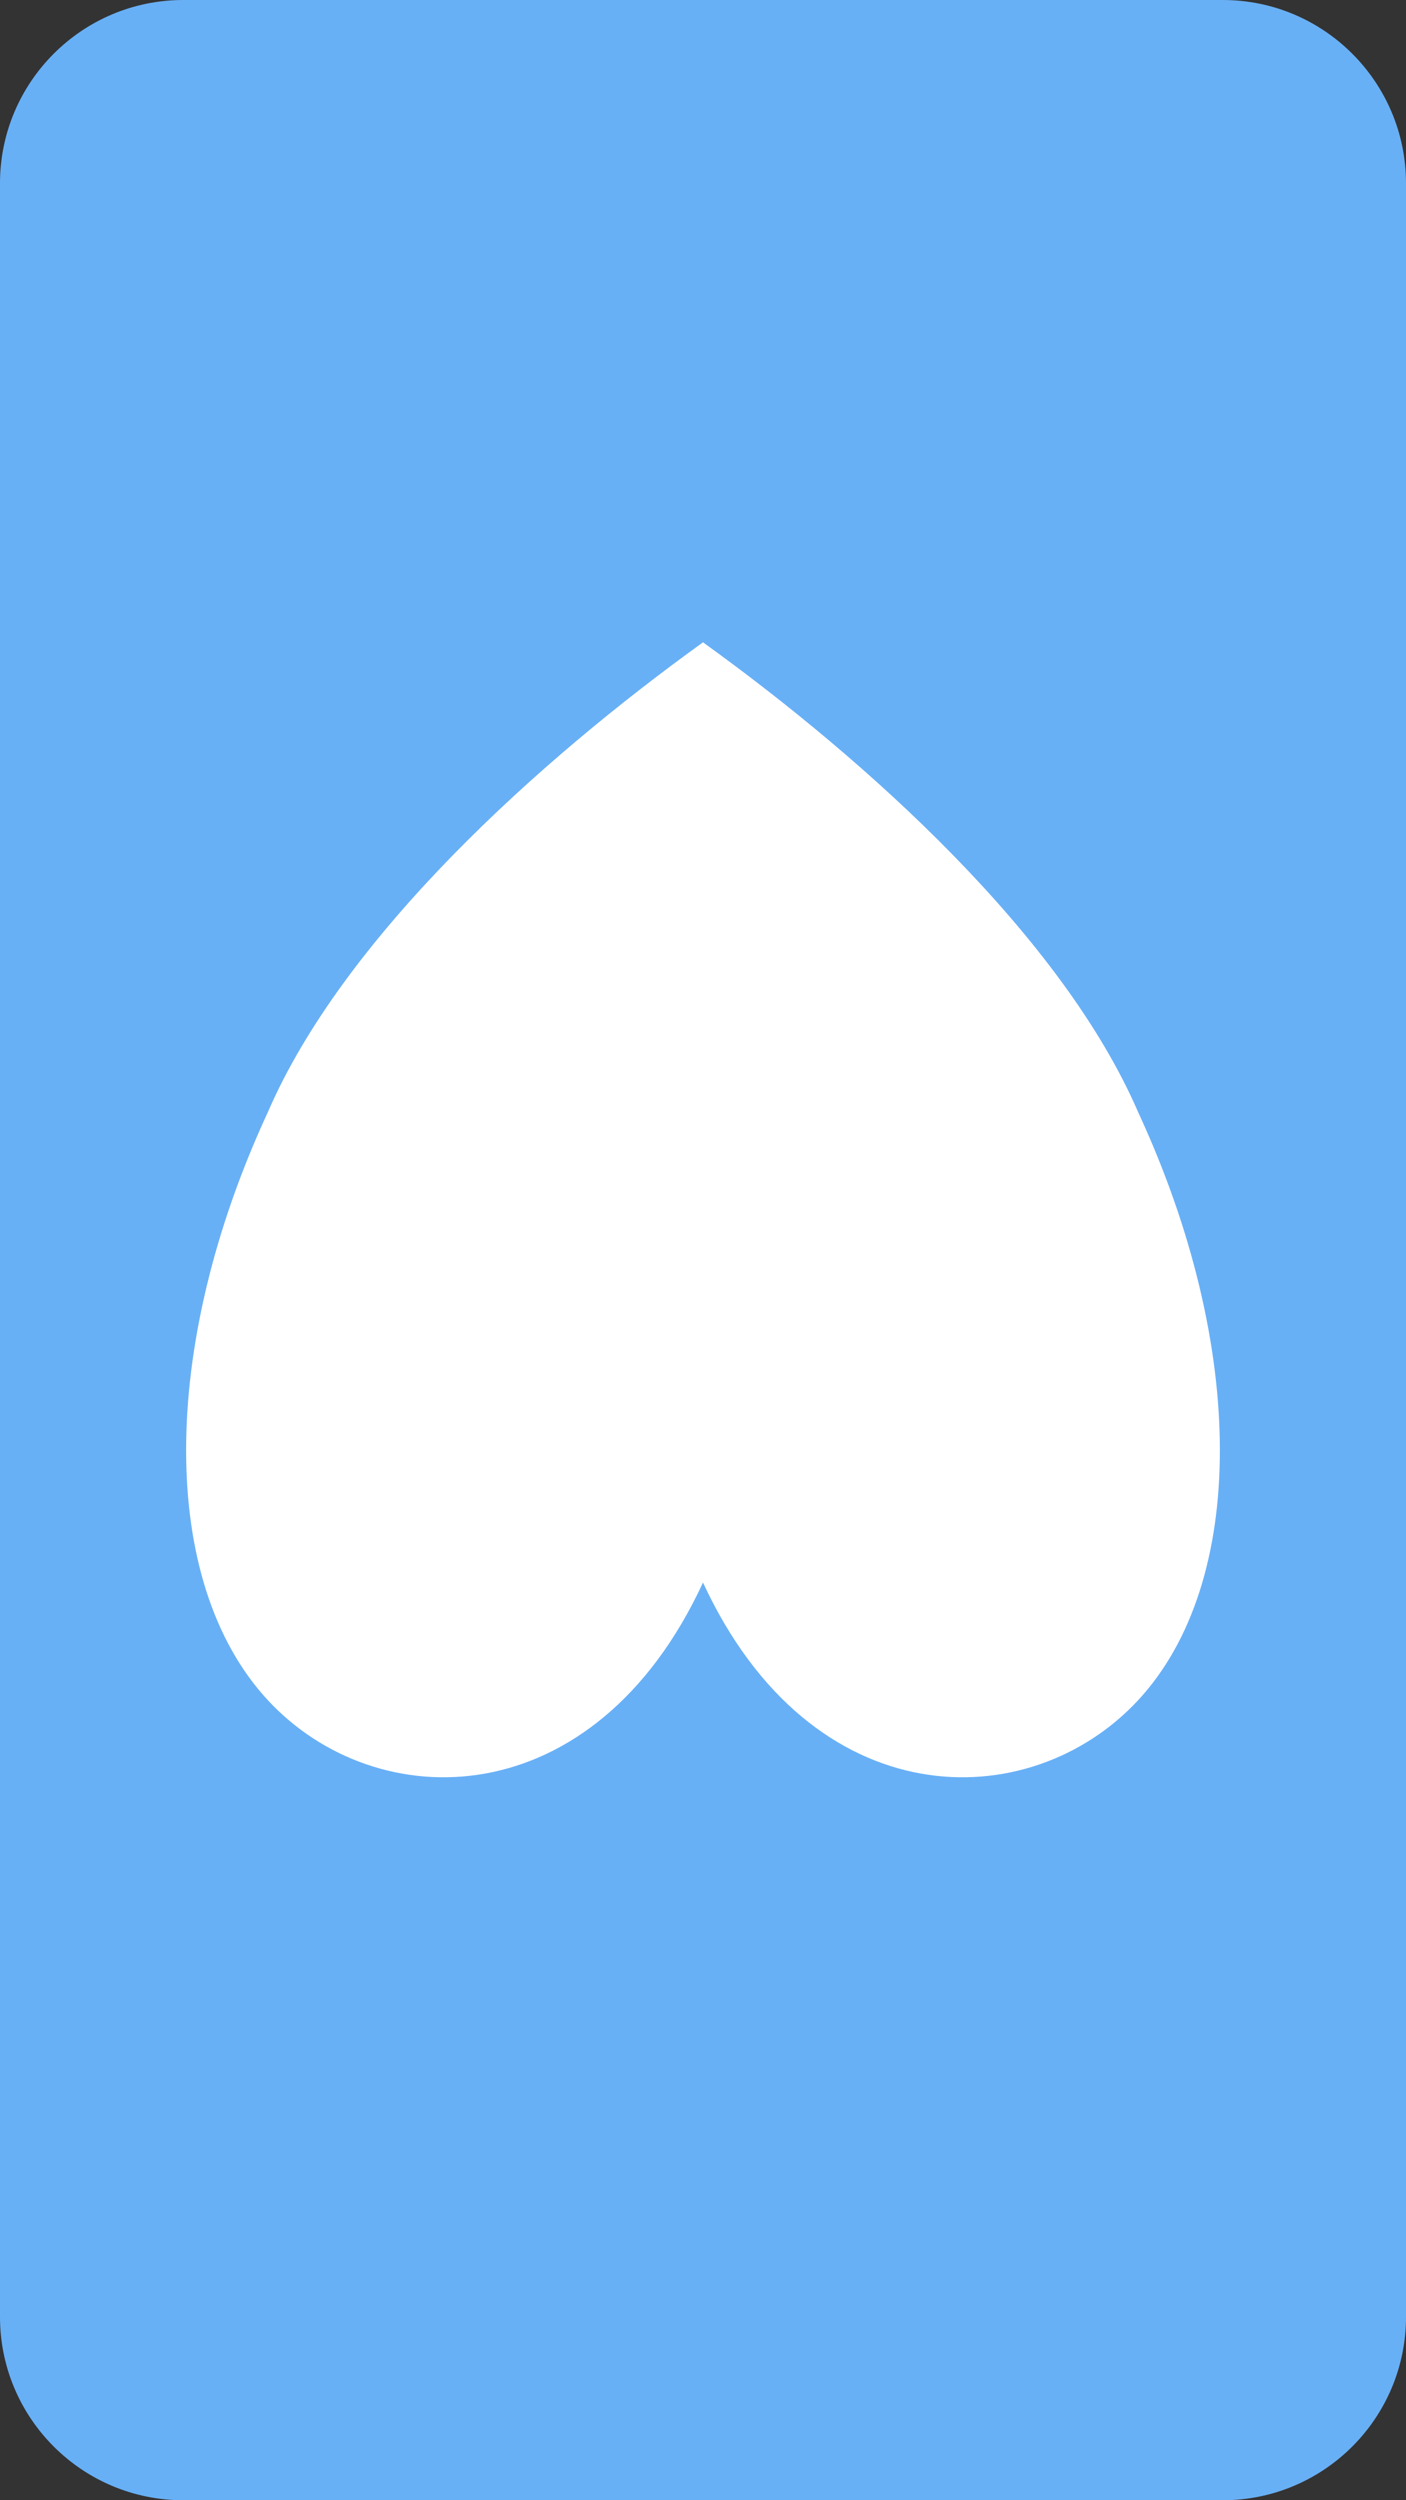 <?xml version="1.0" encoding="UTF-8" standalone="no"?>
<!DOCTYPE svg PUBLIC "-//W3C//DTD SVG 1.1//EN" "http://www.w3.org/Graphics/SVG/1.1/DTD/svg11.dtd">
<svg width="100%" height="100%" viewBox="0 0 108 192" version="1.1" xmlns="http://www.w3.org/2000/svg" xmlns:xlink="http://www.w3.org/1999/xlink" xml:space="preserve" xmlns:serif="http://www.serif.com/" style="fill-rule:evenodd;clip-rule:evenodd;stroke-linejoin:round;stroke-miterlimit:2;">
    <rect x="0" y="0" width="108" height="192" fill="#333333" stroke="none"/>
    <rect id="Plan-de-travail1" serif:id="Plan de travail1" x="0" y="0" width="108" height="192" style="fill:none;"/>
    <g id="Plan-de-travail11" serif:id="Plan de travail1">
        <path d="M108,14.08C108,6.309 101.691,0 93.92,0L14.08,0C6.309,0 0,6.309 0,14.08L0,177.92C0,185.691 6.309,192 14.08,192L93.92,192C101.691,192 108,185.691 108,177.92L108,14.08Z" style="fill:rgb(104,176,246);"/>
        <g transform="matrix(1,0,0,-1,2.427,186.951)">
            <path d="M51.573,65.424C59.932,47.373 76.649,47.373 85.007,56.399C93.366,65.424 93.366,83.474 85.007,101.525C79.156,115.062 64.111,128.6 51.573,137.625C39.035,128.6 23.99,115.062 18.139,101.525C9.78,83.474 9.78,65.424 18.139,56.399C26.497,47.373 43.214,47.373 51.573,65.424Z" style="fill:white;"/>
        </g>
    </g>
</svg>
